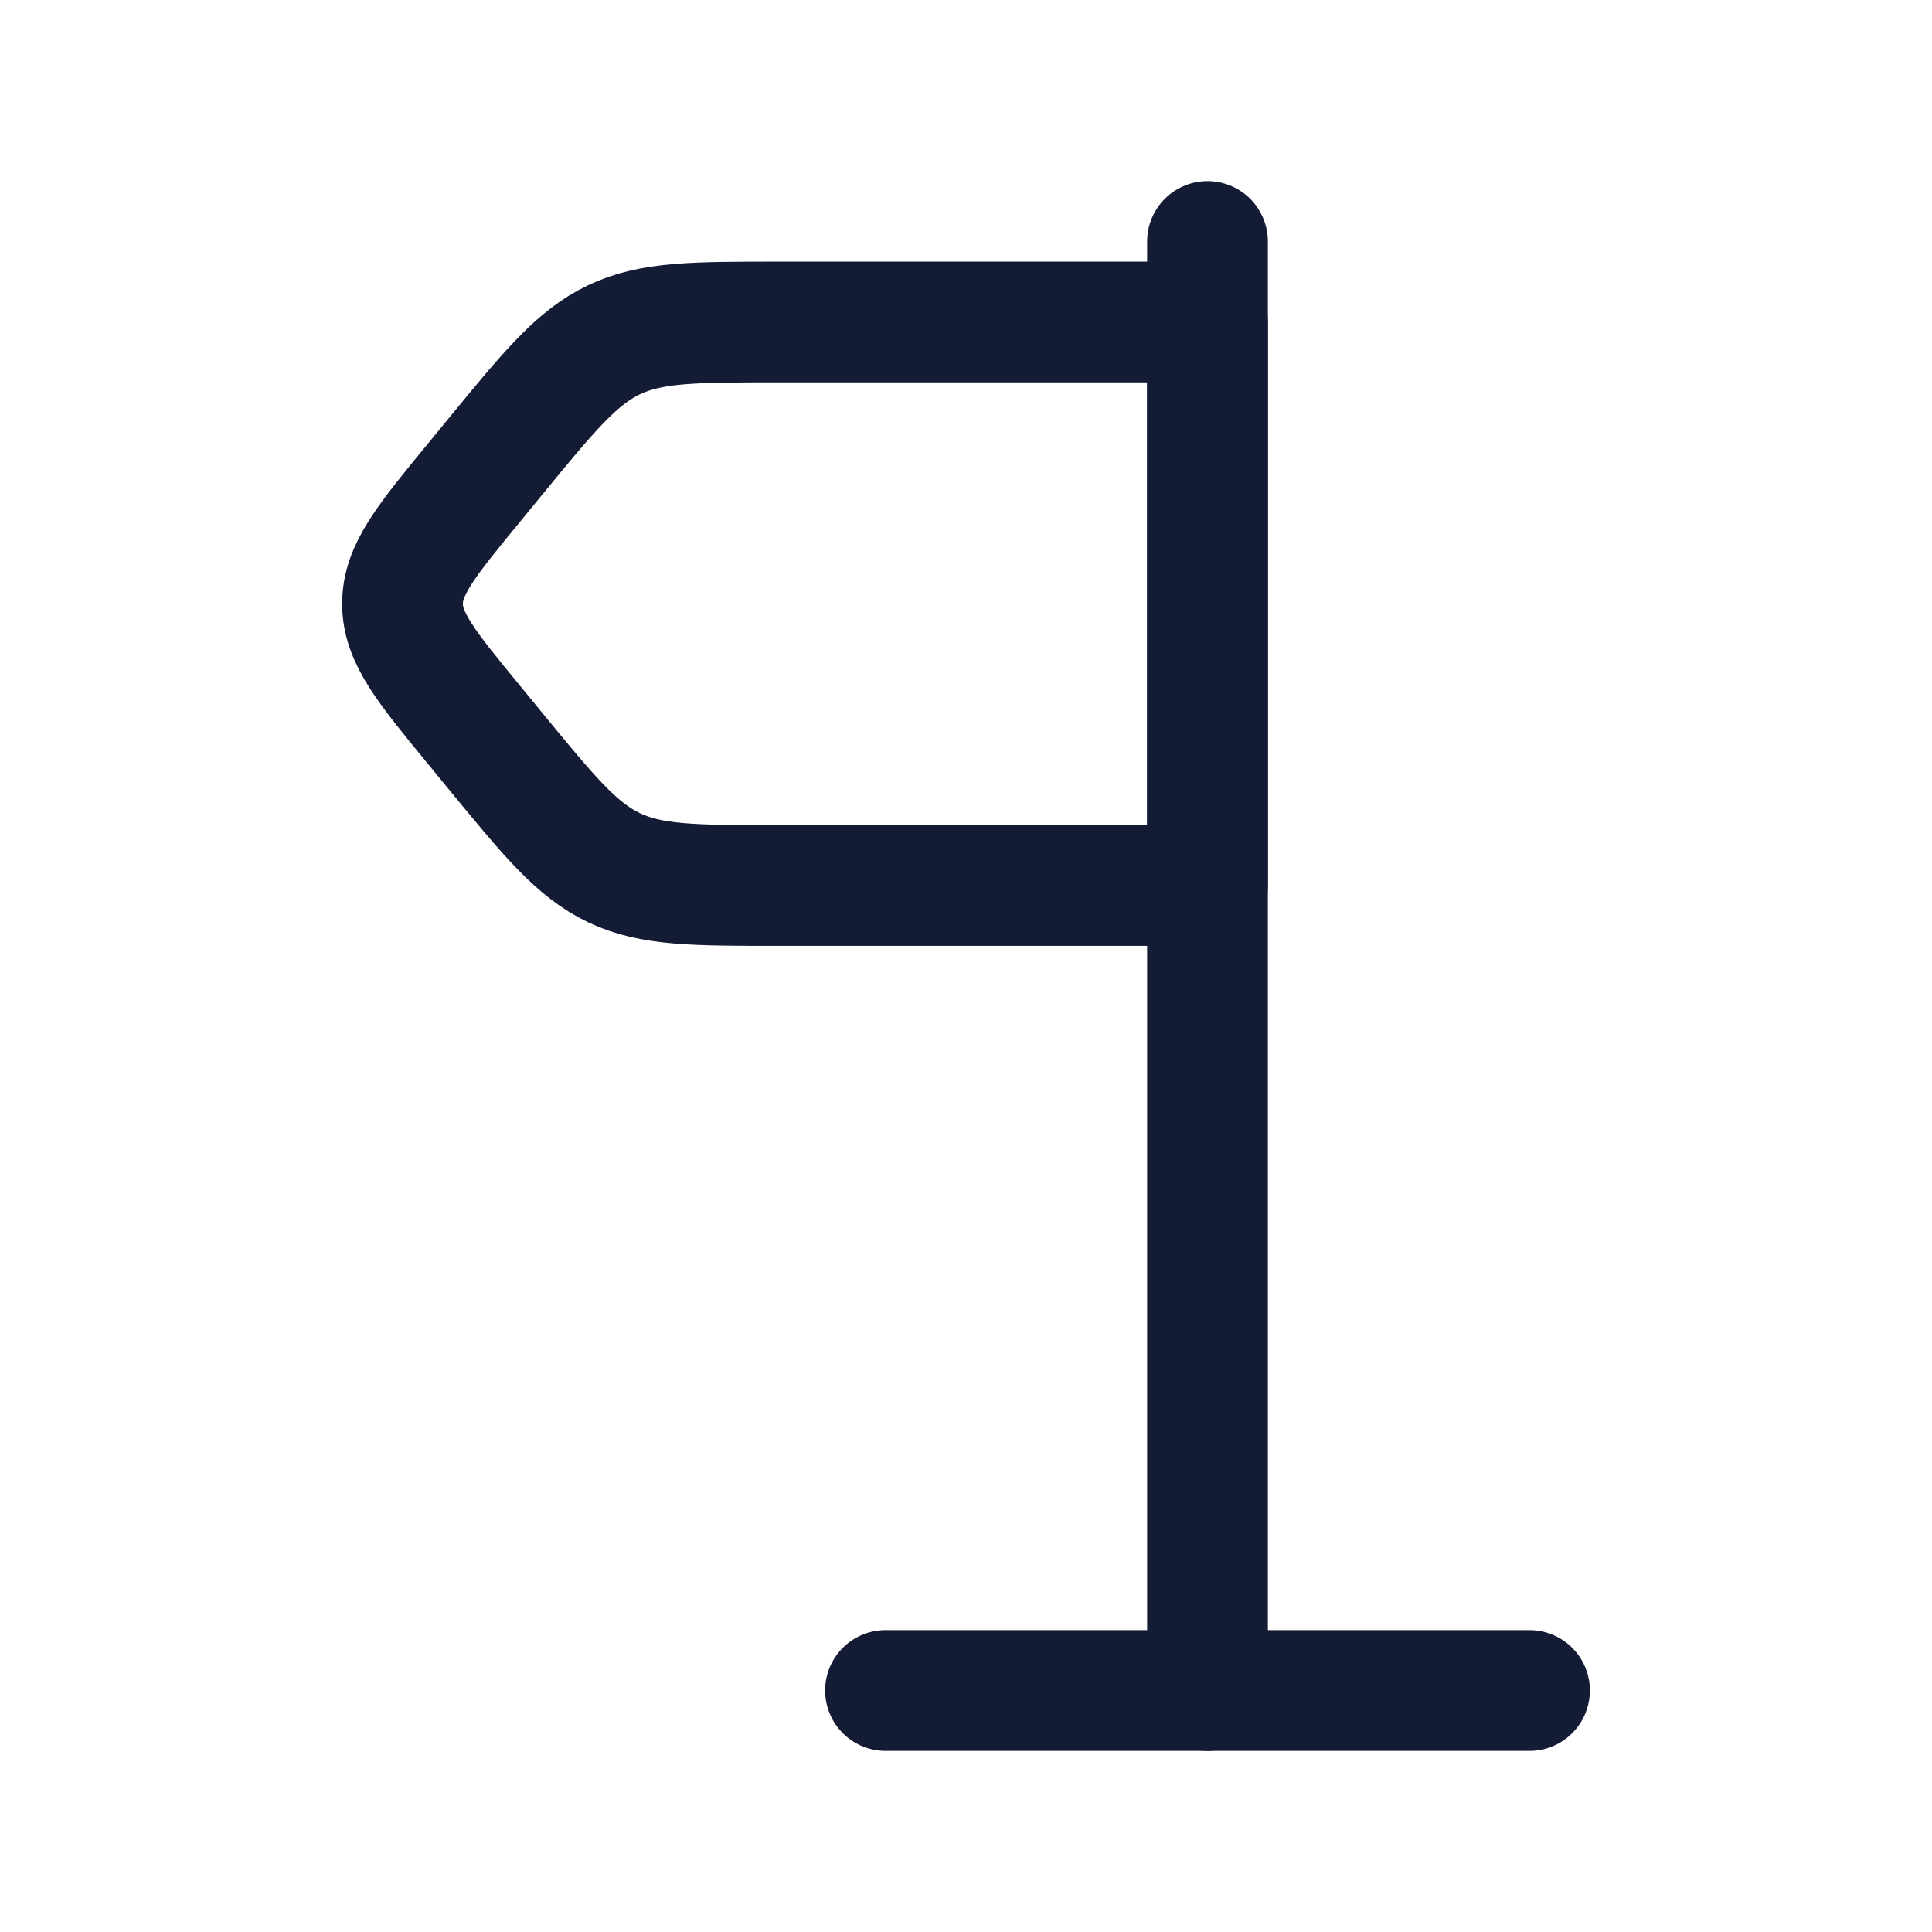 <svg viewBox="0 0 24 24" fill="none" xmlns="http://www.w3.org/2000/svg">
<path d="M6.148 5.679C6.826 4.853 7.165 4.441 7.629 4.22C8.092 4 8.622 4 9.681 4H15V11H9.681C8.622 11 8.092 11 7.629 10.78C7.165 10.559 6.826 10.147 6.148 9.321L5.88 8.994C5.293 8.28 5 7.922 5 7.5C5 7.078 5.293 6.72 5.88 6.006L6.148 5.679Z" stroke="#141B34" stroke-width="1.5" stroke-linecap="round" stroke-linejoin="round"/>
<path d="M15 21L15 3" stroke="#141B34" stroke-width="1.5" stroke-linecap="round" stroke-linejoin="round"/>
<path d="M11 21H19" stroke="#141B34" stroke-width="1.5" stroke-linecap="round" stroke-linejoin="round"/>
</svg>
